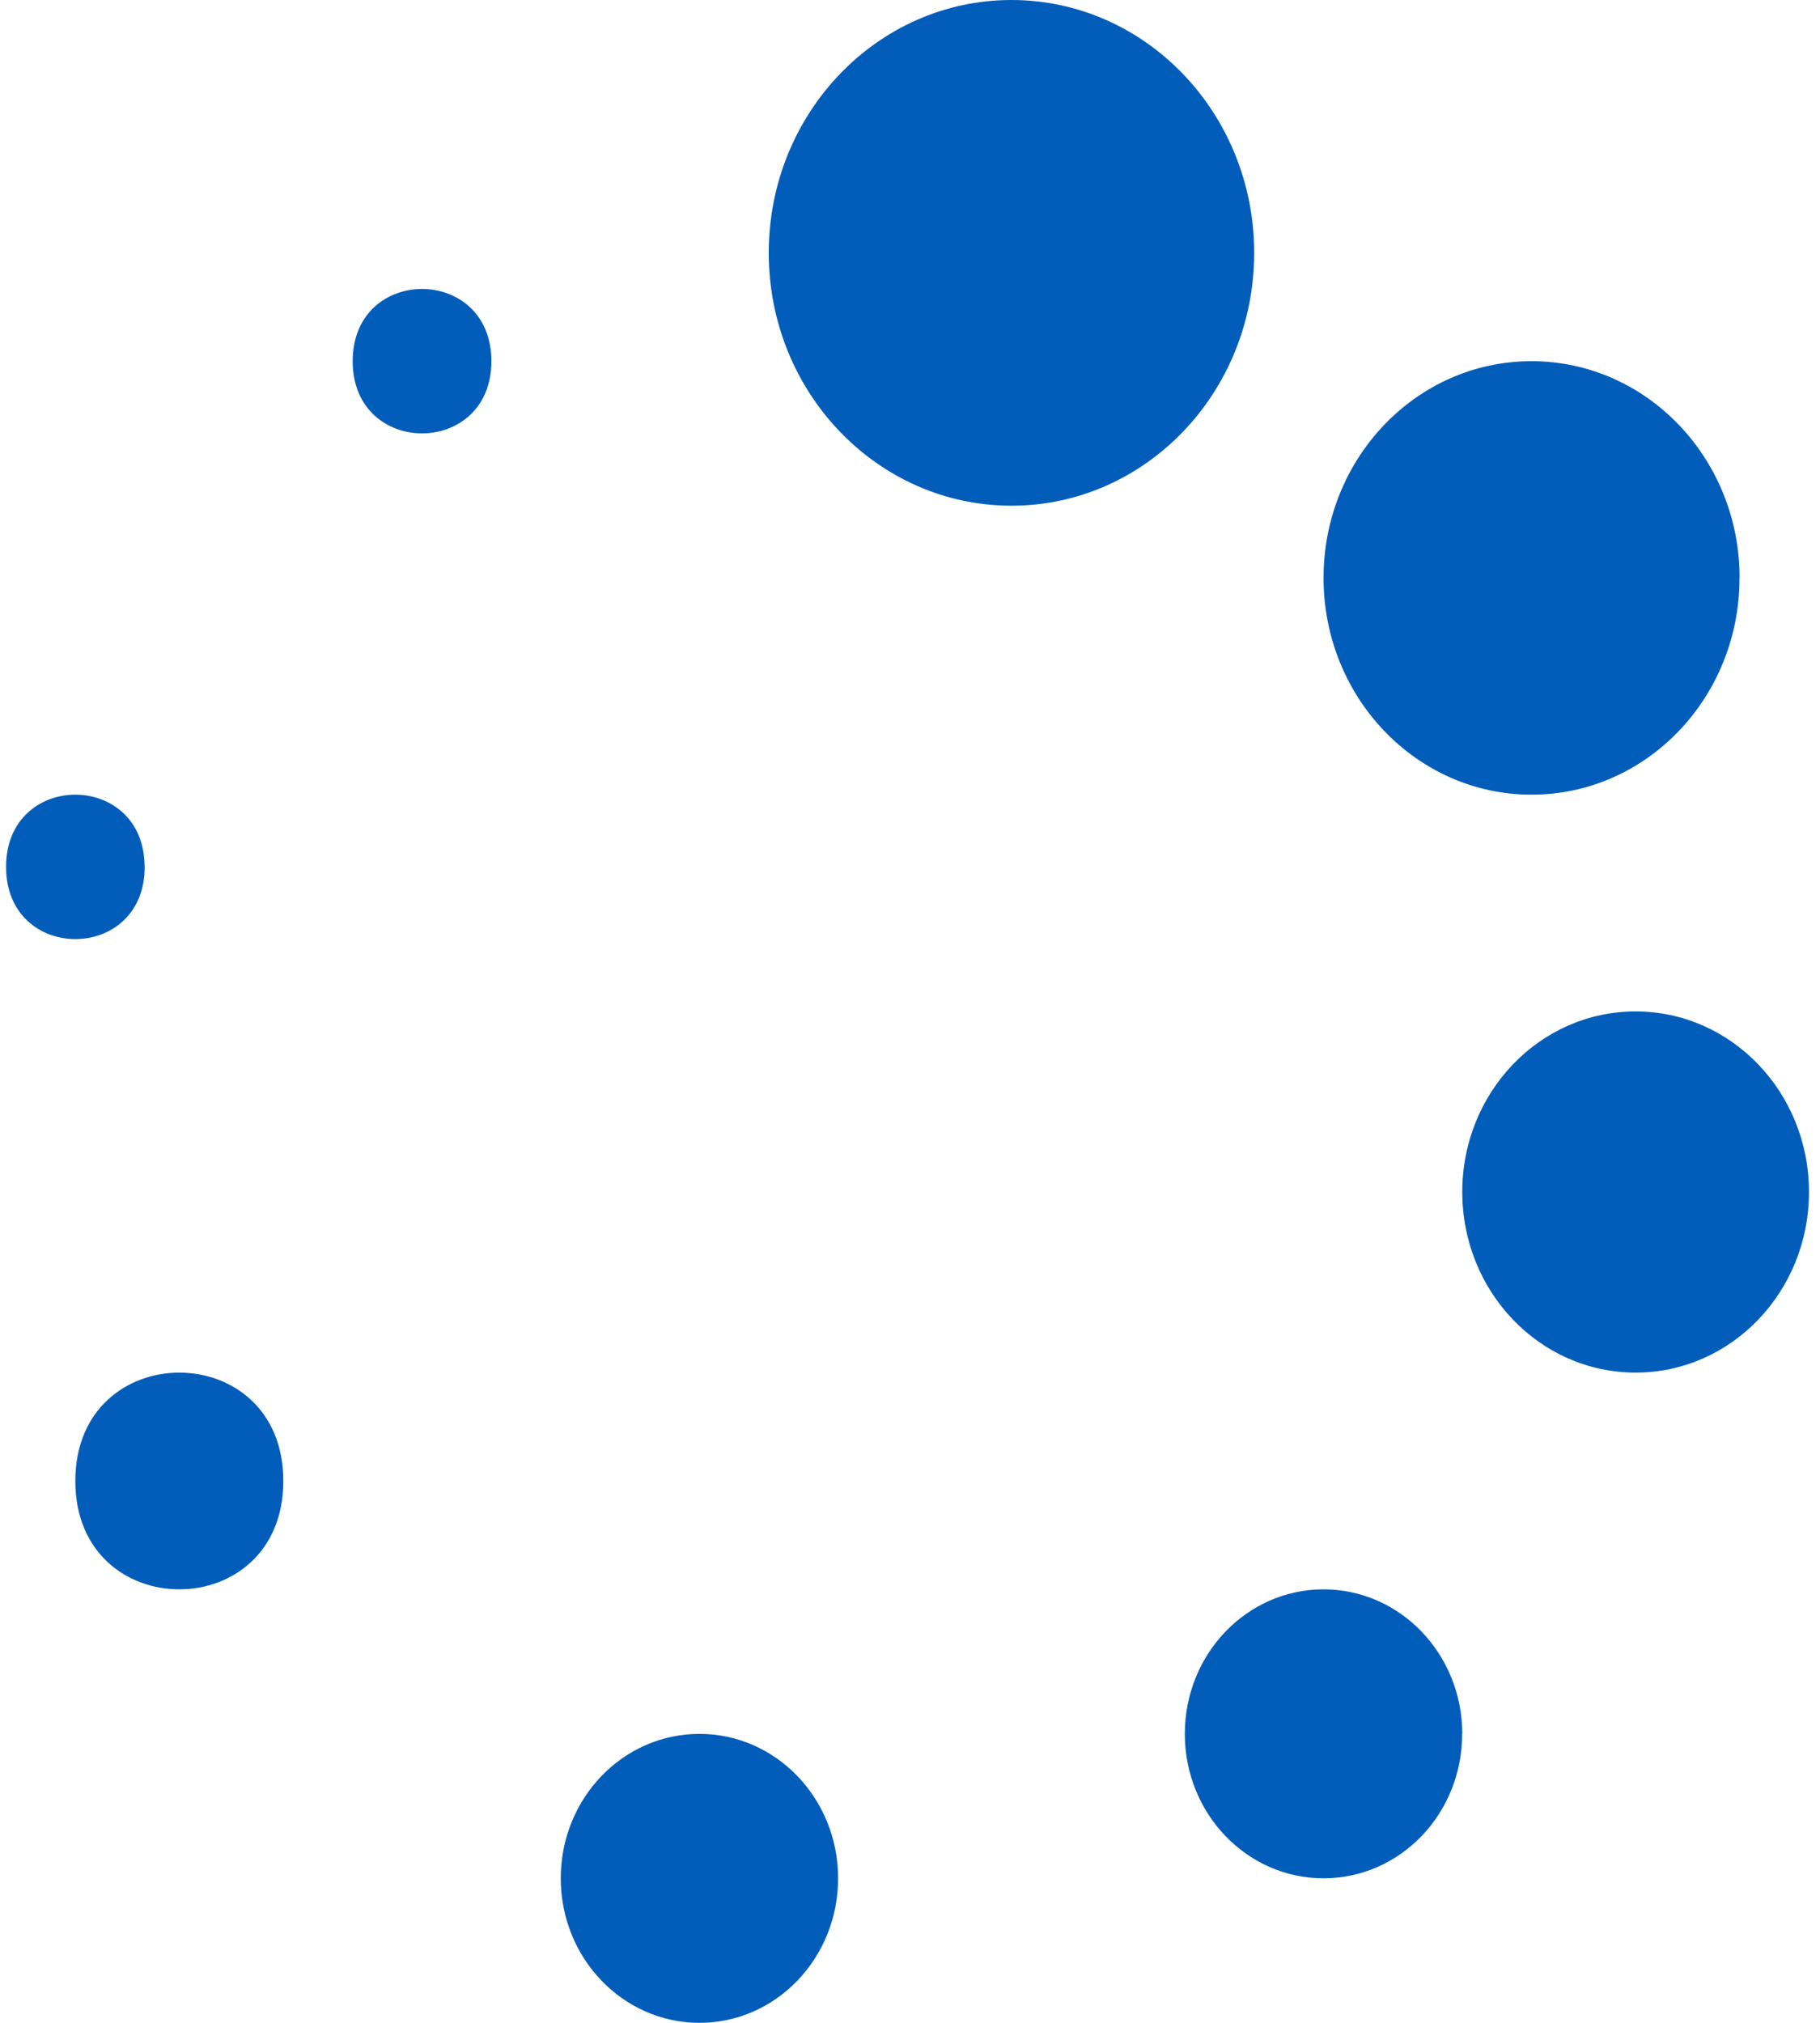 <svg width="18" height="20" xmlns="http://www.w3.org/2000/svg"><path d="M12.404 2.5c0 1.38-1.075 2.5-2.4 2.5-1.326 0-2.401-1.12-2.401-2.5S8.678 0 10.003 0c1.326 0 2.401 1.12 2.401 2.5m4.8 3.214c0 1.184-.92 2.143-2.057 2.143-1.136 0-2.057-.96-2.057-2.143 0-1.184.92-2.143 2.057-2.143s2.058.96 2.058 2.143m.686 6.071c0 .987-.768 1.786-1.715 1.786-.947 0-1.714-.8-1.714-1.786S15.229 10 16.176 10s1.715.8 1.715 1.785m-3.43 5.358c0 .79-.613 1.428-1.371 1.428s-1.372-.639-1.372-1.428c0-.79.614-1.429 1.372-1.429.758 0 1.372.64 1.372 1.429m-6.173 1.428c0 .79-.614 1.429-1.371 1.429-.758 0-1.372-.64-1.372-1.429 0-.79.614-1.428 1.372-1.428.757 0 1.371.639 1.371 1.428m-5.487-3.928c0 1.428-2.057 1.428-2.057 0 0-1.429 2.057-1.429 2.057 0M1.431 8.571c0 .952-1.371.952-1.371 0s1.37-.952 1.37 0m3.43-5c0 .952-1.372.952-1.372 0s1.372-.952 1.372 0" fill="#015db9" fill-rule="evenodd"/></svg>